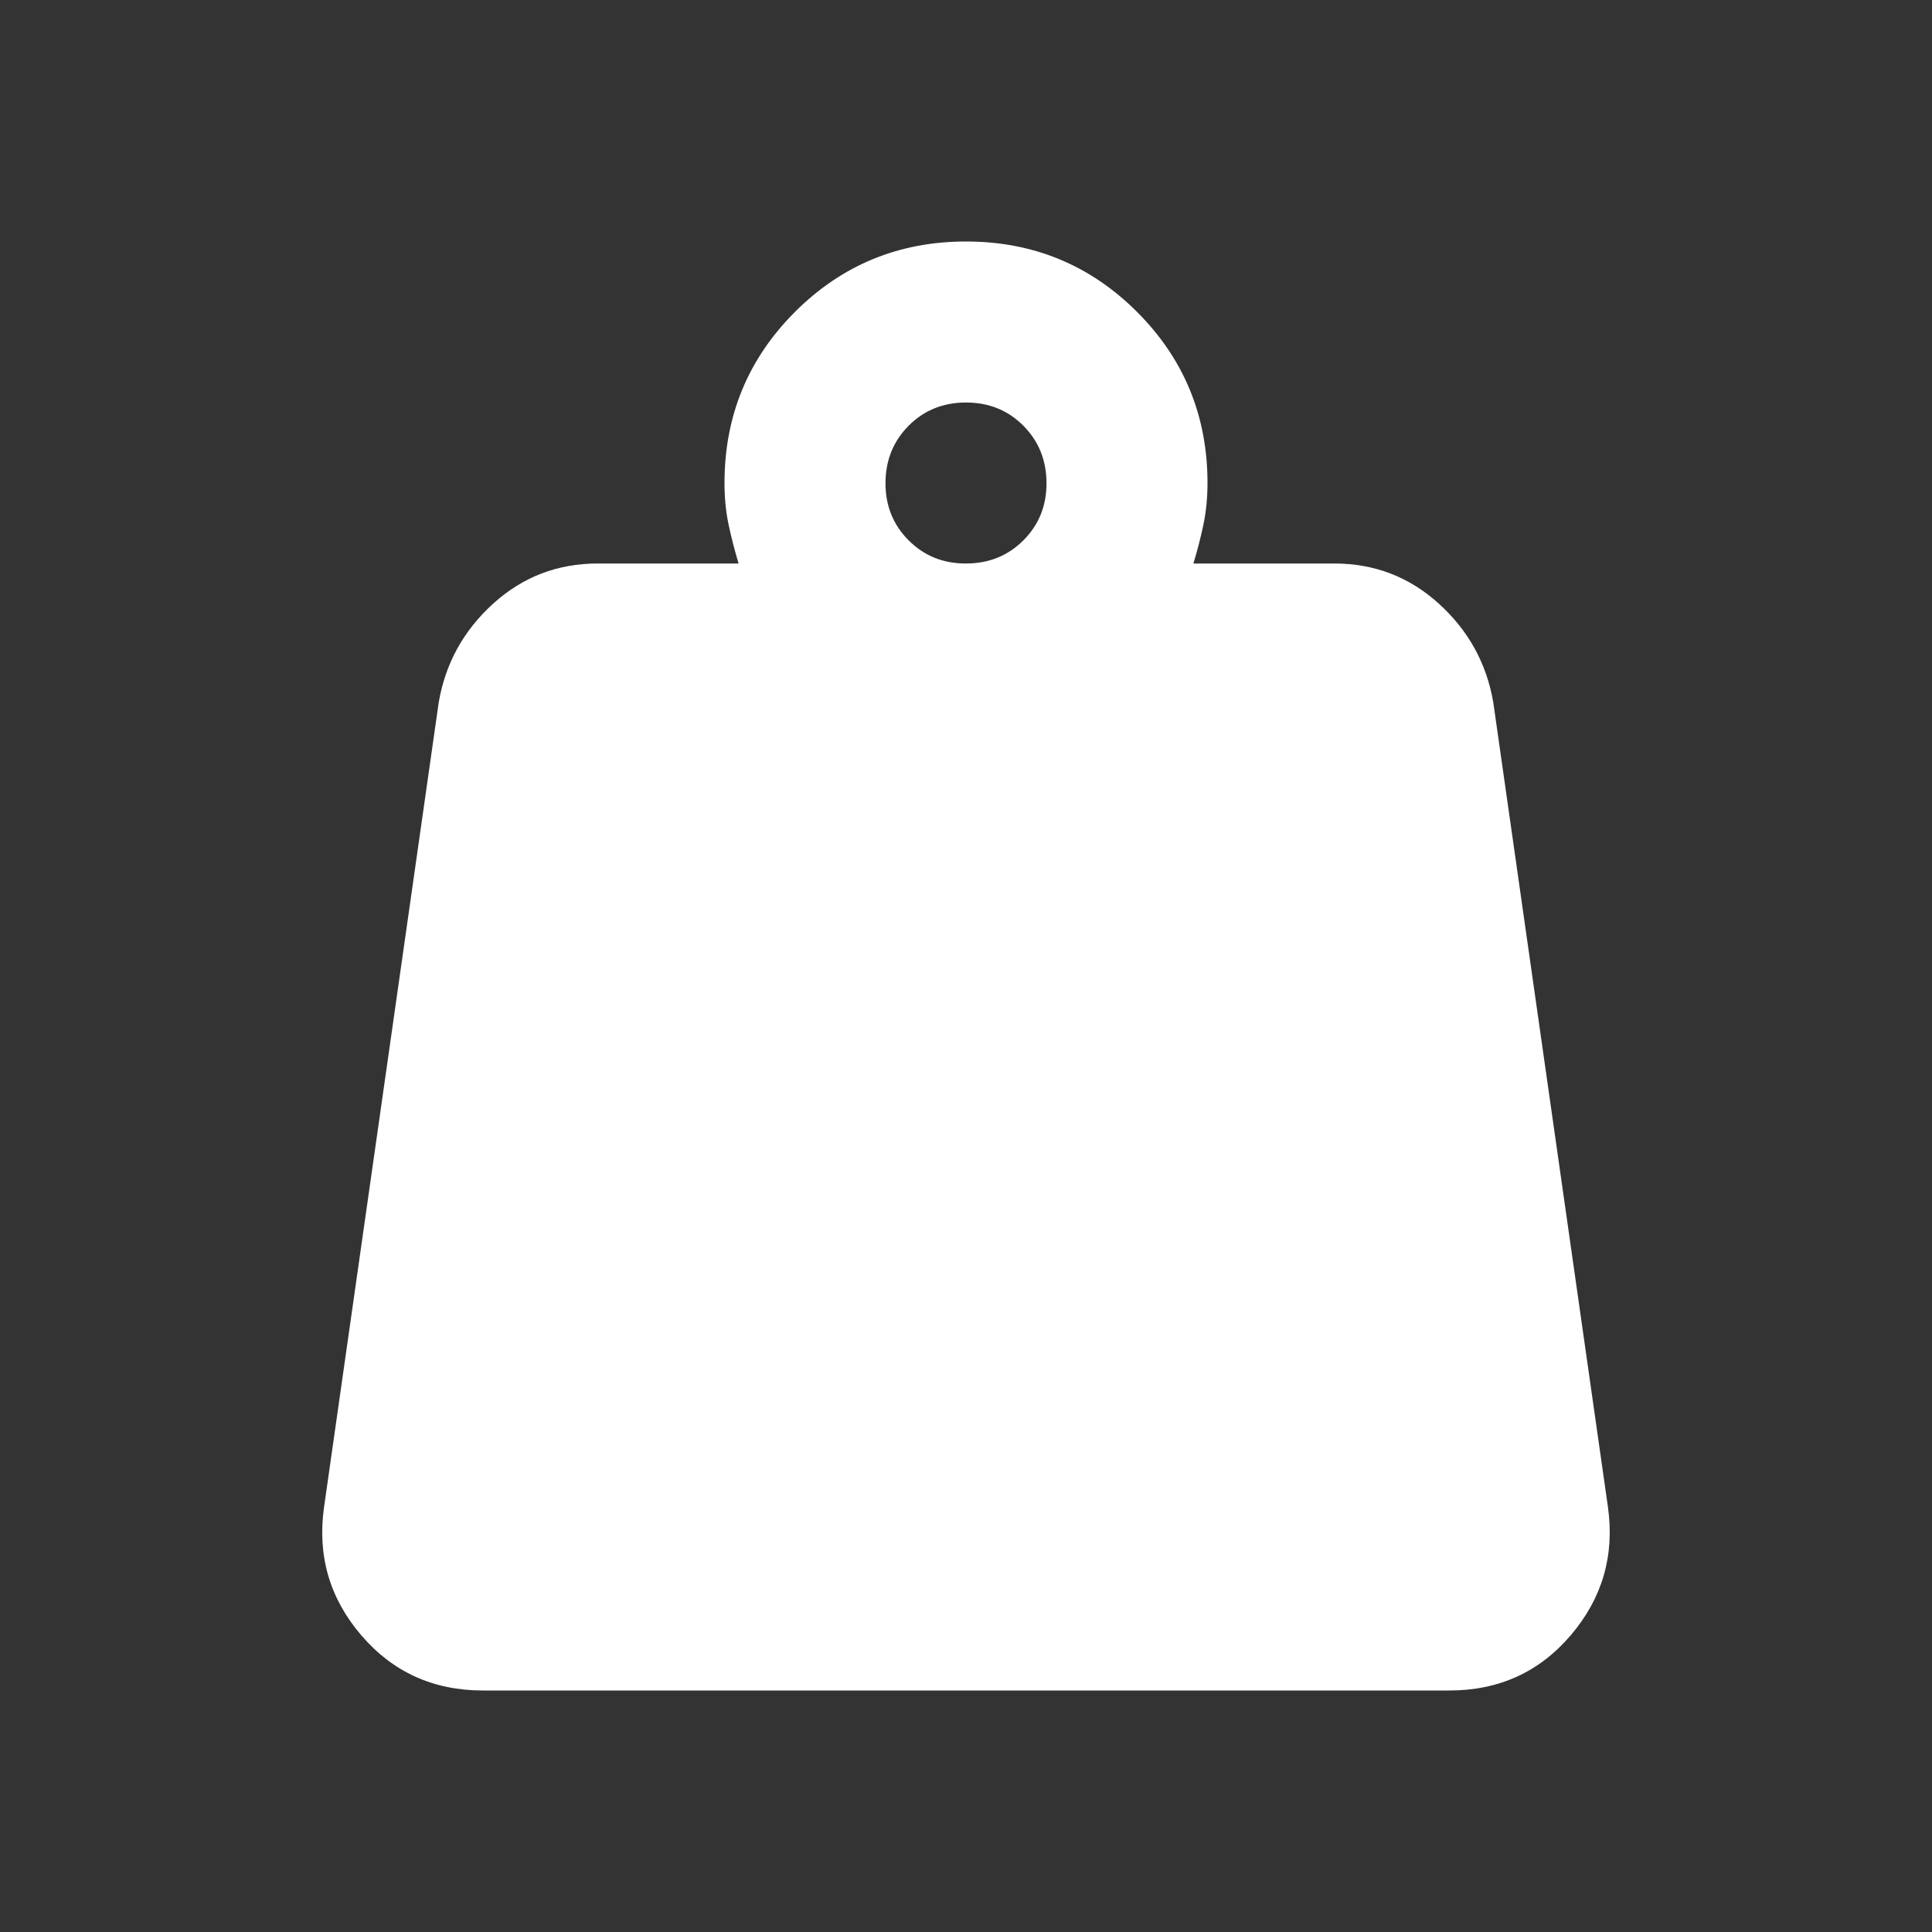 <svg width="24" height="24" viewBox="0 0 24 24" fill="none" xmlns="http://www.w3.org/2000/svg">
<rect x="0" y="0" width="24" height="24" fill="#333333" stroke="none"/>
<path d="M12 7C12.283 7 12.521 6.904 12.713 6.712C12.905 6.52 13.001 6.283 13 6C12.999 5.717 12.903 5.48 12.712 5.288C12.521 5.096 12.283 5 12 5C11.717 5 11.479 5.096 11.288 5.288C11.097 5.48 11.001 5.717 11 6C10.999 6.283 11.095 6.52 11.288 6.713C11.481 6.906 11.718 7.001 12 7ZM14.825 7H16.575C17.075 7 17.508 7.167 17.875 7.5C18.242 7.833 18.467 8.242 18.55 8.725L19.975 18.725C20.058 19.325 19.904 19.854 19.513 20.313C19.122 20.772 18.617 21.001 18 21H6C5.383 21 4.879 20.771 4.487 20.313C4.095 19.855 3.941 19.326 4.025 18.725L5.45 8.725C5.533 8.242 5.758 7.833 6.125 7.5C6.492 7.167 6.925 7 7.425 7H9.175C9.125 6.833 9.083 6.671 9.05 6.513C9.017 6.355 9 6.184 9 6C9 5.167 9.292 4.458 9.875 3.875C10.458 3.292 11.167 3 12 3C12.833 3 13.542 3.292 14.125 3.875C14.708 4.458 15 5.167 15 6C15 6.183 14.983 6.354 14.95 6.513C14.917 6.672 14.875 6.834 14.825 7Z" fill="white"/>
</svg>
